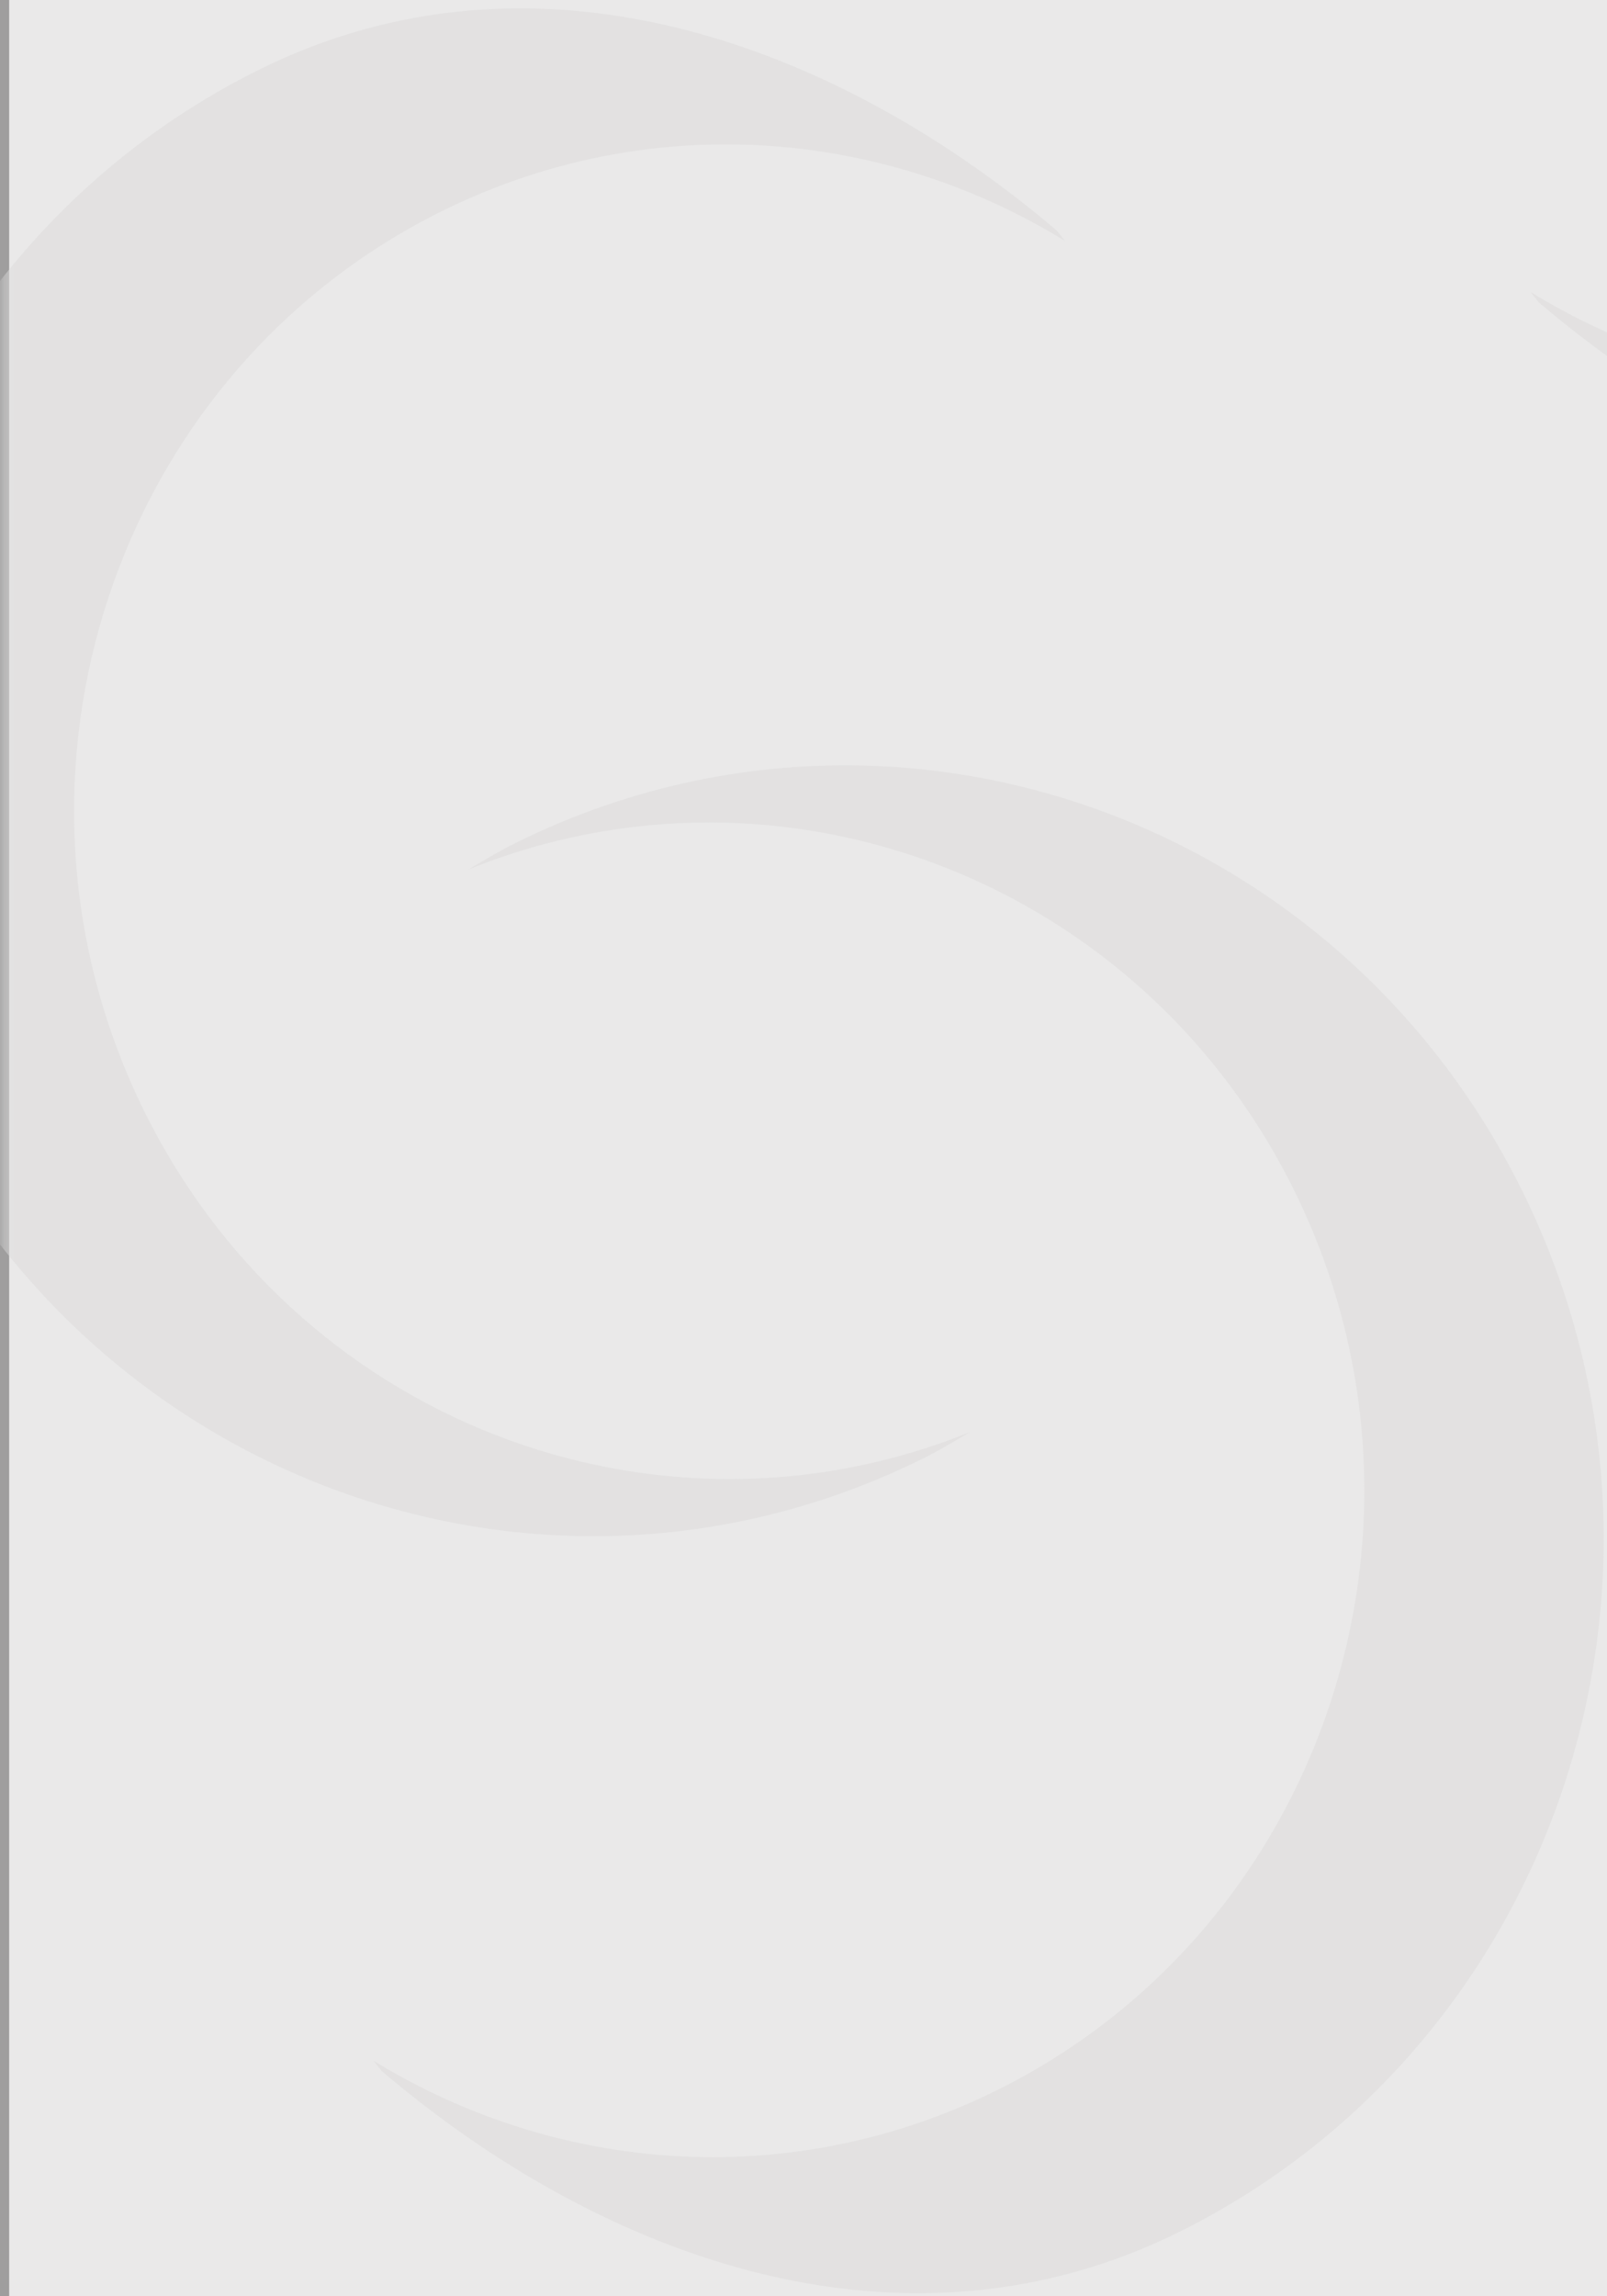 <svg width="175" height="250" viewBox="0 0 175 250" fill="none" xmlns="http://www.w3.org/2000/svg">
<rect width="175" height="250" fill="#9F9E9E"/>
<g id="inicio">
<rect width="1440" height="1332" transform="translate(2 -1036)" fill="#F5F5F5"/>
<g id="menu-fijo">
<g id="menu-fijo_2">
<rect id="fondo" x="1" y="-927" width="252" height="1223" fill="#EAE9E9"/>
<g id="Mask group">
<mask id="mask0_488_2" style="mask-type:alpha" maskUnits="userSpaceOnUse" x="1" y="-929" width="252" height="1190">
<rect id="fondo_2" x="1" y="-928.267" width="252" height="1189" fill="#E3E1E1"/>
</mask>
<g mask="url(#mask0_488_2)">
</g>
<g id="pattern" opacity="0.6">
<g id="Group">
<g id="Clip path group">
<mask id="mask1_488_2" style="mask-type:luminance" maskUnits="userSpaceOnUse" x="0" y="-929" width="253" height="1190">
<g id="SVGID_2_">
<path id="Vector" d="M252.3 -928.145H0.3V260.857H252.3V-928.145Z" fill="white"/>
</g>
</mask>
<g mask="url(#mask1_488_2)">
<g id="Group_2">
<g id="Group_3">
<path id="Vector_2" d="M100.74 158.676C102.43 157.83 104.01 156.862 105.62 155.915C71.42 169.771 31.94 154.672 15.4 120.347C-1.97 84.3 12.57 40.764 47.86 23.118C70.4 11.849 95.92 13.907 115.97 26.225L115.06 25.084C90.84 4.513 58.1 -7.356 28.02 7.682C-12.79 28.09 -29.6 78.431 -9.52 120.123C10.56 161.814 59.93 179.084 100.74 158.676Z" fill="#DDDCDC"/>
<path id="Vector_3" d="M55.9 91.9C54.21 92.746 52.63 93.714 51.02 94.662C85.22 80.805 124.7 95.904 141.24 130.23C158.61 166.277 144.07 209.812 108.78 227.459C86.24 238.727 60.72 236.669 40.67 224.351L41.58 225.492C65.8 246.063 98.54 257.933 128.62 242.894C169.43 222.487 186.24 172.145 166.16 130.454C146.08 88.742 96.71 71.493 55.9 91.9Z" fill="#DDDCDC"/>
</g>
<g id="Group_4">
<path id="Vector_4" d="M181.9 -100.663C180.21 -99.817 178.63 -98.849 177.02 -97.902C211.22 -111.758 250.7 -96.659 267.24 -62.334C284.61 -26.287 270.07 17.249 234.78 34.895C212.24 46.164 186.72 44.106 166.67 31.788L167.58 32.929C191.8 53.5 224.54 65.369 254.62 50.331C295.43 29.924 312.24 -20.418 292.16 -62.109C272.08 -103.821 222.71 -121.071 181.9 -100.663Z" fill="#DDDCDC"/>
</g>
</g>
</g>
</g>
</g>
</g>
</g>
</g>
</g>
</g>
</svg>




<!-- <svg xmlns="http://www.w3.org/2000/svg" width="175" height="250" viewBox="0 0 175 250" fill="none">
<path d="M100.74 158.676C102.43 157.83 104.01 156.862 105.62 155.915C71.42 169.771 31.94 154.672 15.4 120.347C-1.97002 84.2997 12.57 40.7642 47.86 23.1176C70.4 11.8491 95.92 13.9071 115.97 26.2251L115.06 25.0839C90.84 4.5133 58.1 -7.3563 28.02 7.68198C-12.79 28.0896 -29.6 78.4311 -9.52002 120.123C10.56 161.814 59.93 179.084 100.74 158.676Z" fill="#DDDCDC"/>
<path d="M55.9 91.9005C54.21 92.7461 52.63 93.714 51.02 94.6615C85.22 80.8051 124.7 95.9045 141.24 130.23C158.61 166.277 144.07 209.812 108.78 227.459C86.24 238.727 60.72 236.669 40.67 224.351L41.58 225.492C65.8 246.063 98.54 257.933 128.62 242.894C169.43 222.487 186.24 172.145 166.16 130.454C146.08 88.742 96.71 71.4928 55.9 91.9005Z" fill="#DDDCDC"/>
</svg> -->